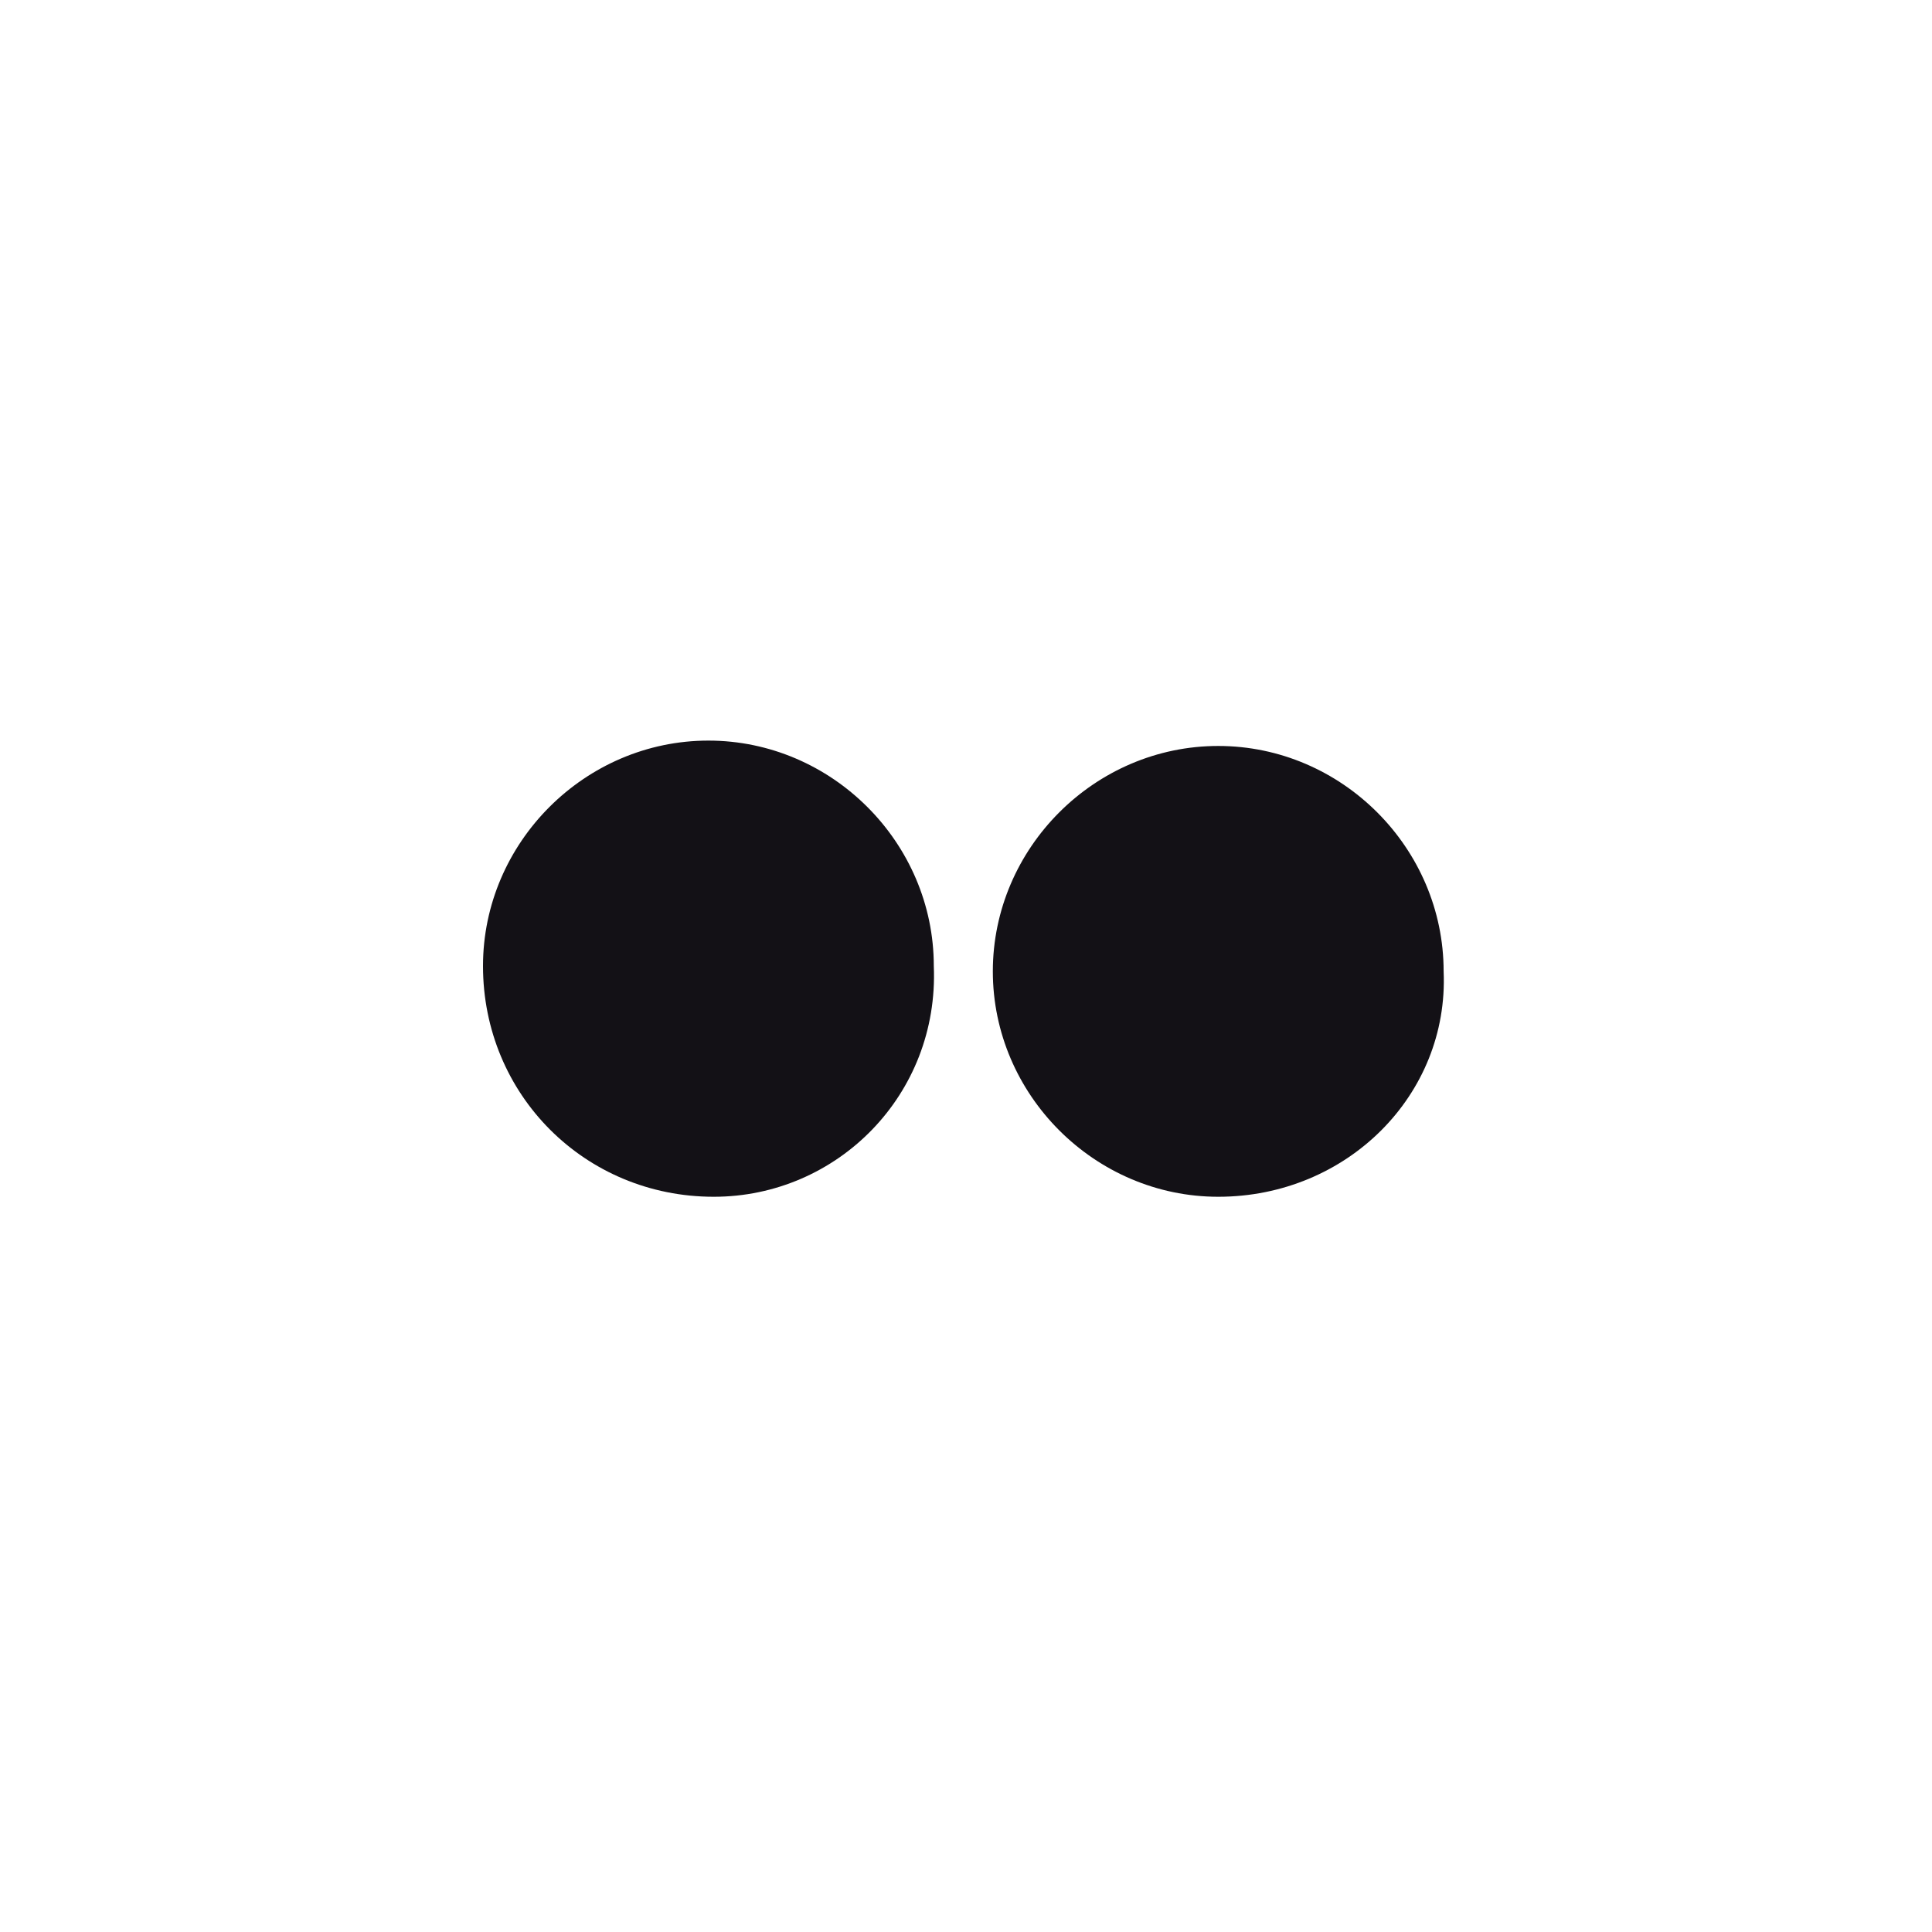 <?xml version="1.0" encoding="utf-8"?>
<!-- Generator: Adobe Illustrator 21.1.0, SVG Export Plug-In . SVG Version: 6.00 Build 0)  -->
<svg version="1.1" id="圖層_1" xmlns="http://www.w3.org/2000/svg" xmlns:xlink="http://www.w3.org/1999/xlink" x="0px" y="0px"
	 viewBox="0 0 36 36" style="enable-background:new 0 0 36 36;" xml:space="preserve">
<style type="text/css">
	.st0{fill:#131116;}
</style>
<path class="st0" d="M22.7,22.3c-2.3,0-4.2-1.9-4.2-4.2c0-2.3,1.9-4.2,4.2-4.2c2.3,0,4.2,1.9,4.2,4.2C27,20.4,25.1,22.3,22.7,22.3z
	 M13.3,22.3C10.9,22.3,9,20.4,9,18c0-2.3,1.9-4.2,4.2-4.2c2.3,0,4.2,1.9,4.2,4.2C17.5,20.4,15.6,22.3,13.3,22.3z"/>
</svg>
